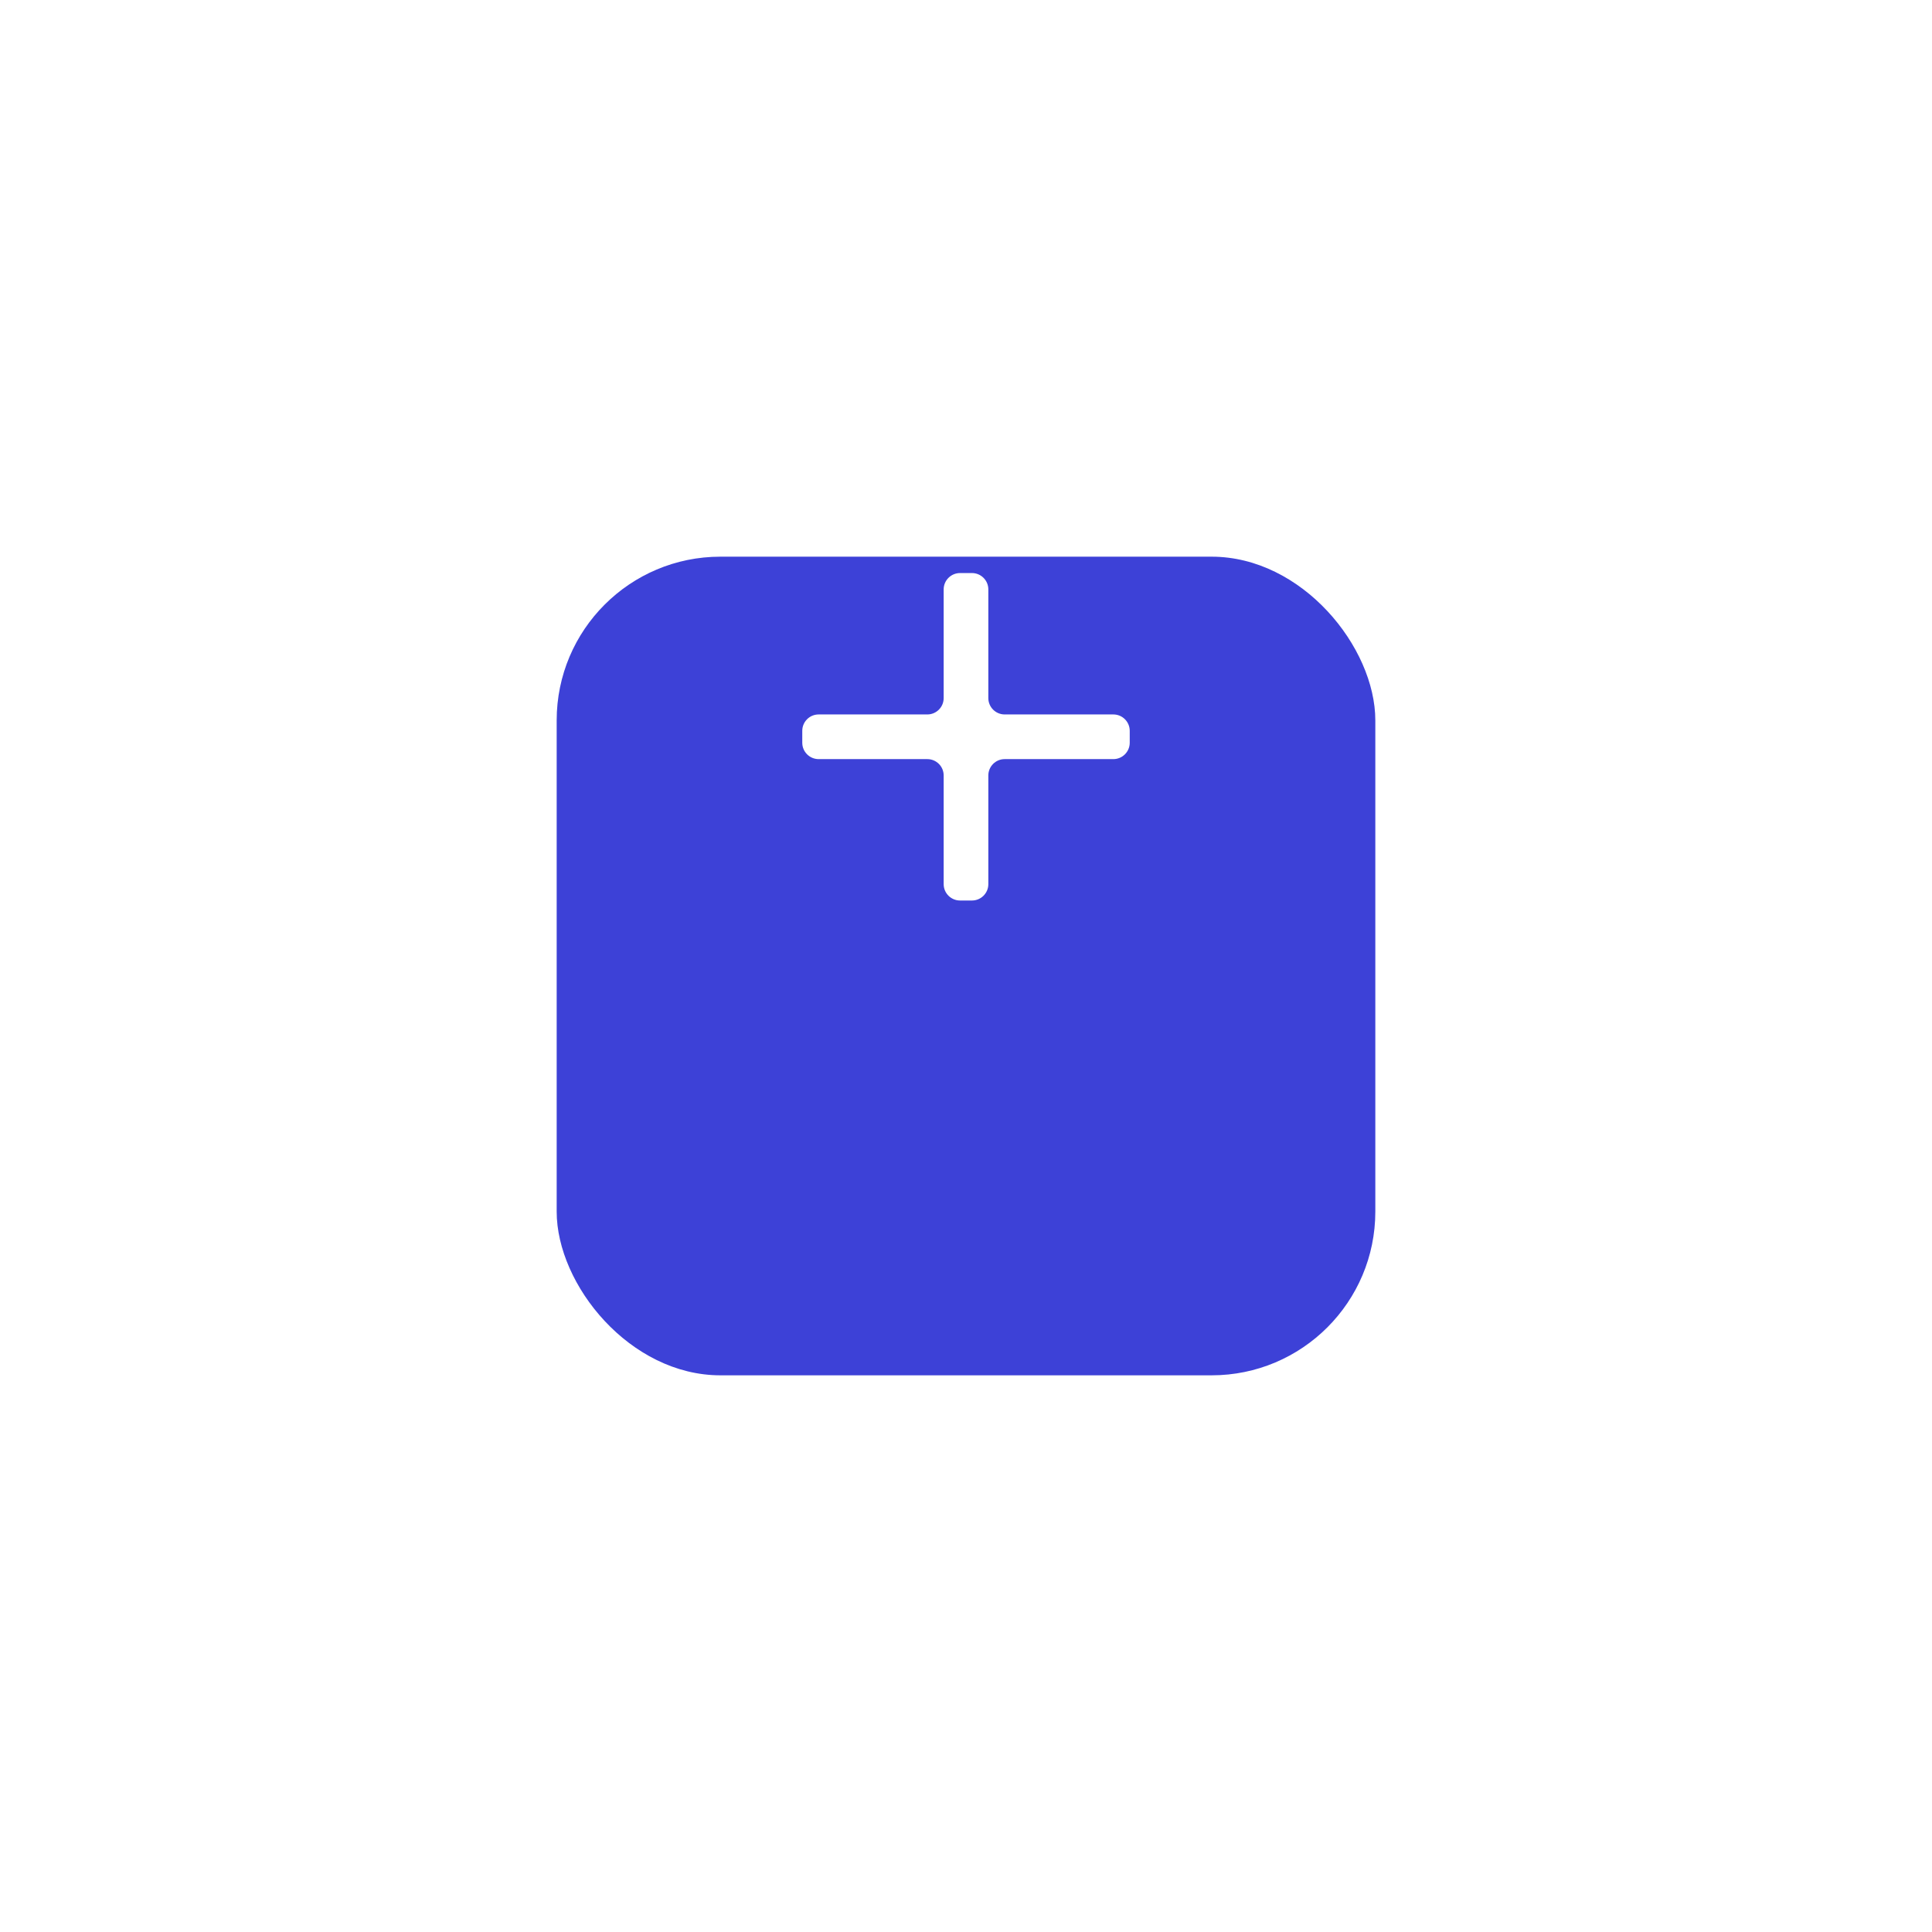 <svg width="118" height="118" viewBox="0 0 118 118" fill="none" xmlns="http://www.w3.org/2000/svg">
<g filter="url(#filter0_d)">
<rect x="34" y="20" width="50" height="50" rx="10" fill="#3D41D7"/>
</g>
<path fill-rule="evenodd" clip-rule="evenodd" d="M60.364 36C60.364 35.448 59.916 35 59.364 35H58.636C58.084 35 57.636 35.448 57.636 36V42.636C57.636 43.189 57.189 43.636 56.636 43.636H50C49.448 43.636 49 44.084 49 44.636V45.364C49 45.916 49.448 46.364 50 46.364H56.636C57.189 46.364 57.636 46.811 57.636 47.364V54C57.636 54.552 58.084 55 58.636 55H59.364C59.916 55 60.364 54.552 60.364 54V47.364C60.364 46.811 60.811 46.364 61.364 46.364H68C68.552 46.364 69 45.916 69 45.364V44.636C69 44.084 68.552 43.636 68 43.636H61.364C60.811 43.636 60.364 43.189 60.364 42.636V36Z" fill="white"/>
<defs>
<filter id="filter0_d" x="0" y="0" width="118" height="118" filterUnits="userSpaceOnUse" color-interpolation-filters="sRGB">
<feFlood flood-opacity="0" result="BackgroundImageFix"/>
<feColorMatrix in="SourceAlpha" type="matrix" values="0 0 0 0 0 0 0 0 0 0 0 0 0 0 0 0 0 0 127 0"/>
<feOffset dy="14"/>
<feGaussianBlur stdDeviation="17"/>
<feColorMatrix type="matrix" values="0 0 0 0 0.133 0 0 0 0 0.145 0 0 0 0 0.662 0 0 0 0.4 0"/>
<feBlend mode="normal" in2="BackgroundImageFix" result="effect1_dropShadow"/>
<feBlend mode="normal" in="SourceGraphic" in2="effect1_dropShadow" result="shape"/>
</filter>
</defs>
</svg>
